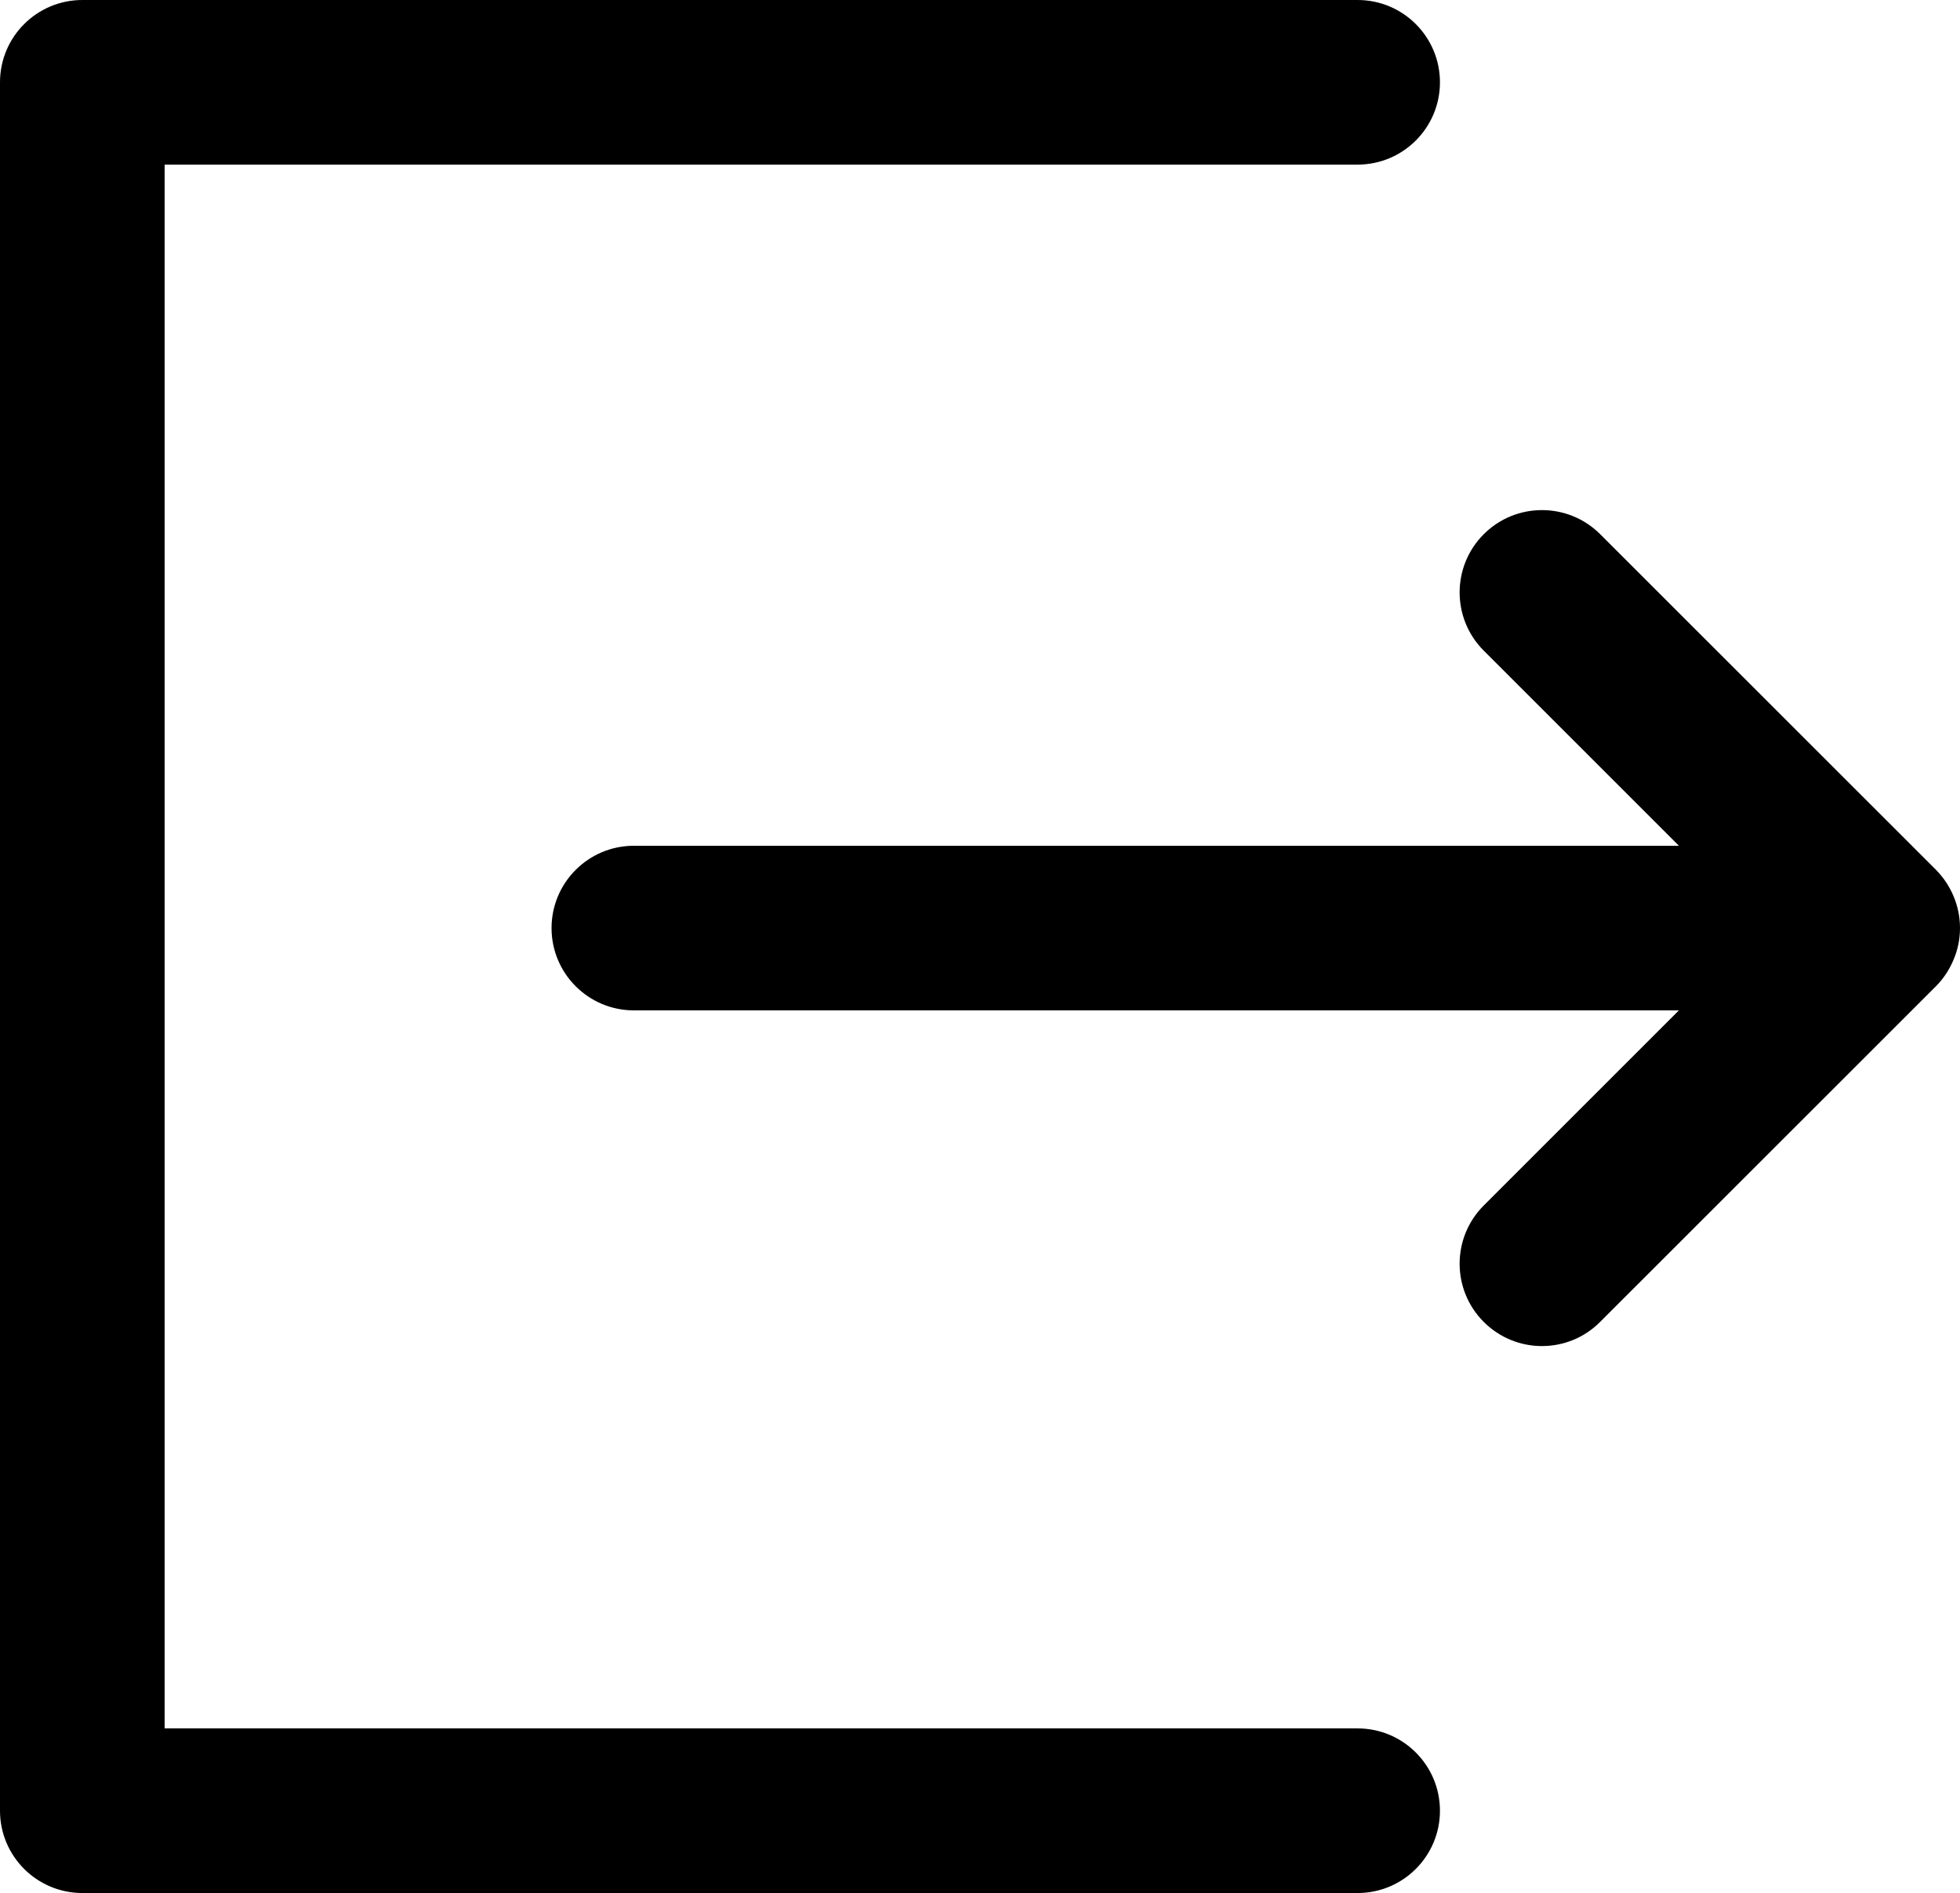 <?xml version="1.0" encoding="utf-8"?>
<!-- Generator: Adobe Illustrator 28.2.0, SVG Export Plug-In . SVG Version: 6.00 Build 0)  -->
<svg version="1.1" id="Layer_1" xmlns="http://www.w3.org/2000/svg" xmlns:xlink="http://www.w3.org/1999/xlink" x="0px" y="0px"
	 viewBox="0 0 17.857 17.25" style="enable-background:new 0 0 17.857 17.25;" xml:space="preserve">
<g>
	<path d="M12.369,15.75H1.5V1.5h10.869c0.414,0,0.75-0.336,0.75-0.75S12.783,0,12.369,0H0.75C0.336,0,0,0.336,0,0.75V16.5
		c0,0.414,0.336,0.75,0.75,0.75h11.619c0.414,0,0.75-0.336,0.75-0.75S12.783,15.75,12.369,15.75z"/>
	<path d="M17.857,8.457c0-0.1-0.02-0.198-0.058-0.289c-0.038-0.091-0.093-0.173-0.161-0.242l-3.059-3.058
		c-0.293-0.293-0.768-0.293-1.061,0s-0.293,0.768,0,1.061l1.778,1.778H5.775c-0.414,0-0.75,0.336-0.75,0.75s0.336,0.75,0.75,0.75
		h9.521l-1.778,1.778c-0.293,0.293-0.293,0.768,0,1.061c0.146,0.146,0.338,0.22,0.53,0.22s0.384-0.073,0.53-0.22l3.059-3.058
		c0.069-0.069,0.123-0.151,0.161-0.242C17.837,8.655,17.857,8.557,17.857,8.457z"/>
</g>
</svg>
